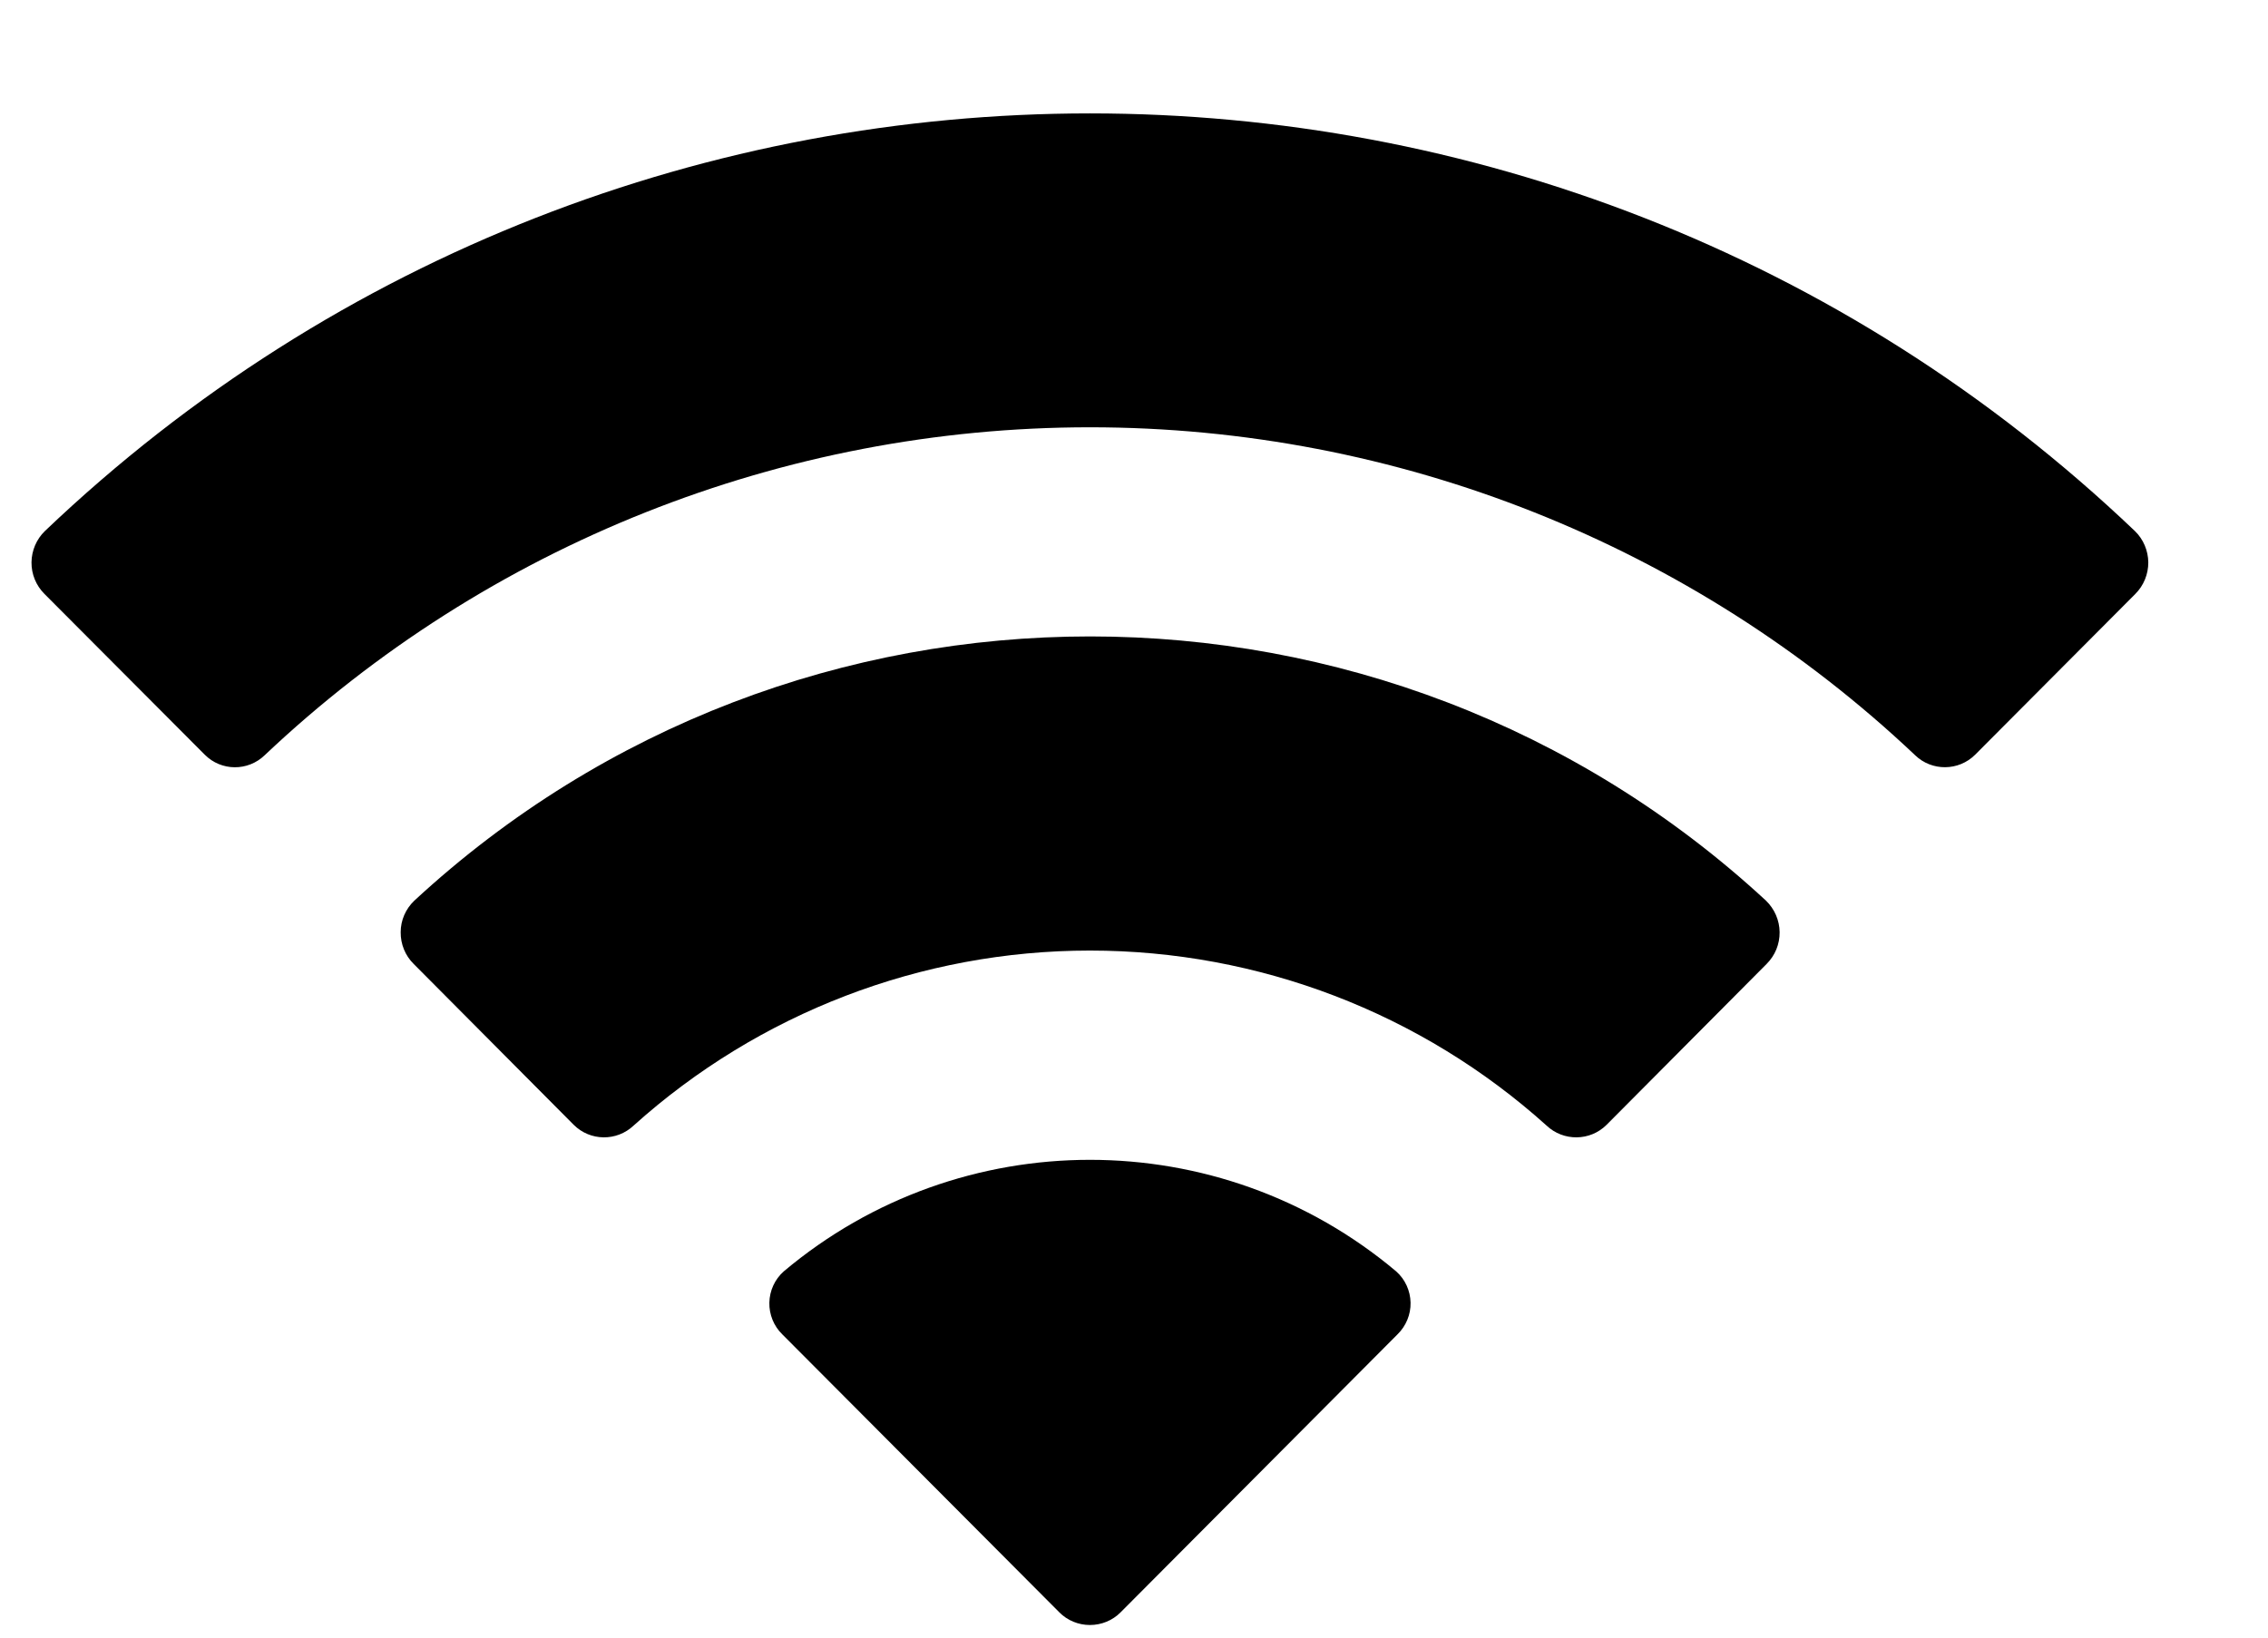 <svg width="18" height="13" viewBox="0 0 18 13" fill="none" xmlns="http://www.w3.org/2000/svg">
<path fill-rule="evenodd" clip-rule="evenodd" d="M8.65 3.392C11.088 3.392 13.432 4.324 15.199 5.995C15.332 6.124 15.545 6.122 15.676 5.991L16.947 4.715C17.014 4.648 17.05 4.558 17.05 4.465C17.049 4.371 17.011 4.281 16.944 4.216C12.308 -0.205 4.993 -0.205 0.356 4.216C0.289 4.281 0.251 4.371 0.25 4.464C0.249 4.558 0.286 4.648 0.353 4.715L1.625 5.991C1.756 6.123 1.968 6.124 2.101 5.995C3.868 4.324 6.213 3.392 8.65 3.392ZM8.65 7.546C9.99 7.546 11.281 8.041 12.274 8.935C12.408 9.062 12.62 9.06 12.751 8.929L14.021 7.652C14.088 7.585 14.125 7.495 14.124 7.4C14.123 7.306 14.084 7.216 14.016 7.15C10.992 4.353 6.311 4.353 3.288 7.15C3.219 7.216 3.18 7.306 3.18 7.4C3.179 7.495 3.216 7.586 3.283 7.652L4.553 8.929C4.684 9.06 4.895 9.062 5.029 8.935C6.022 8.042 7.312 7.546 8.65 7.546ZM11.195 10.341C11.197 10.435 11.159 10.527 11.091 10.593L8.894 12.799C8.83 12.864 8.742 12.9 8.65 12.9C8.559 12.9 8.471 12.864 8.407 12.799L6.209 10.593C6.141 10.527 6.104 10.435 6.106 10.341C6.108 10.246 6.149 10.156 6.22 10.093C7.623 8.912 9.678 8.912 11.081 10.093C11.152 10.156 11.193 10.246 11.195 10.341Z" fill="black"/>
</svg>
